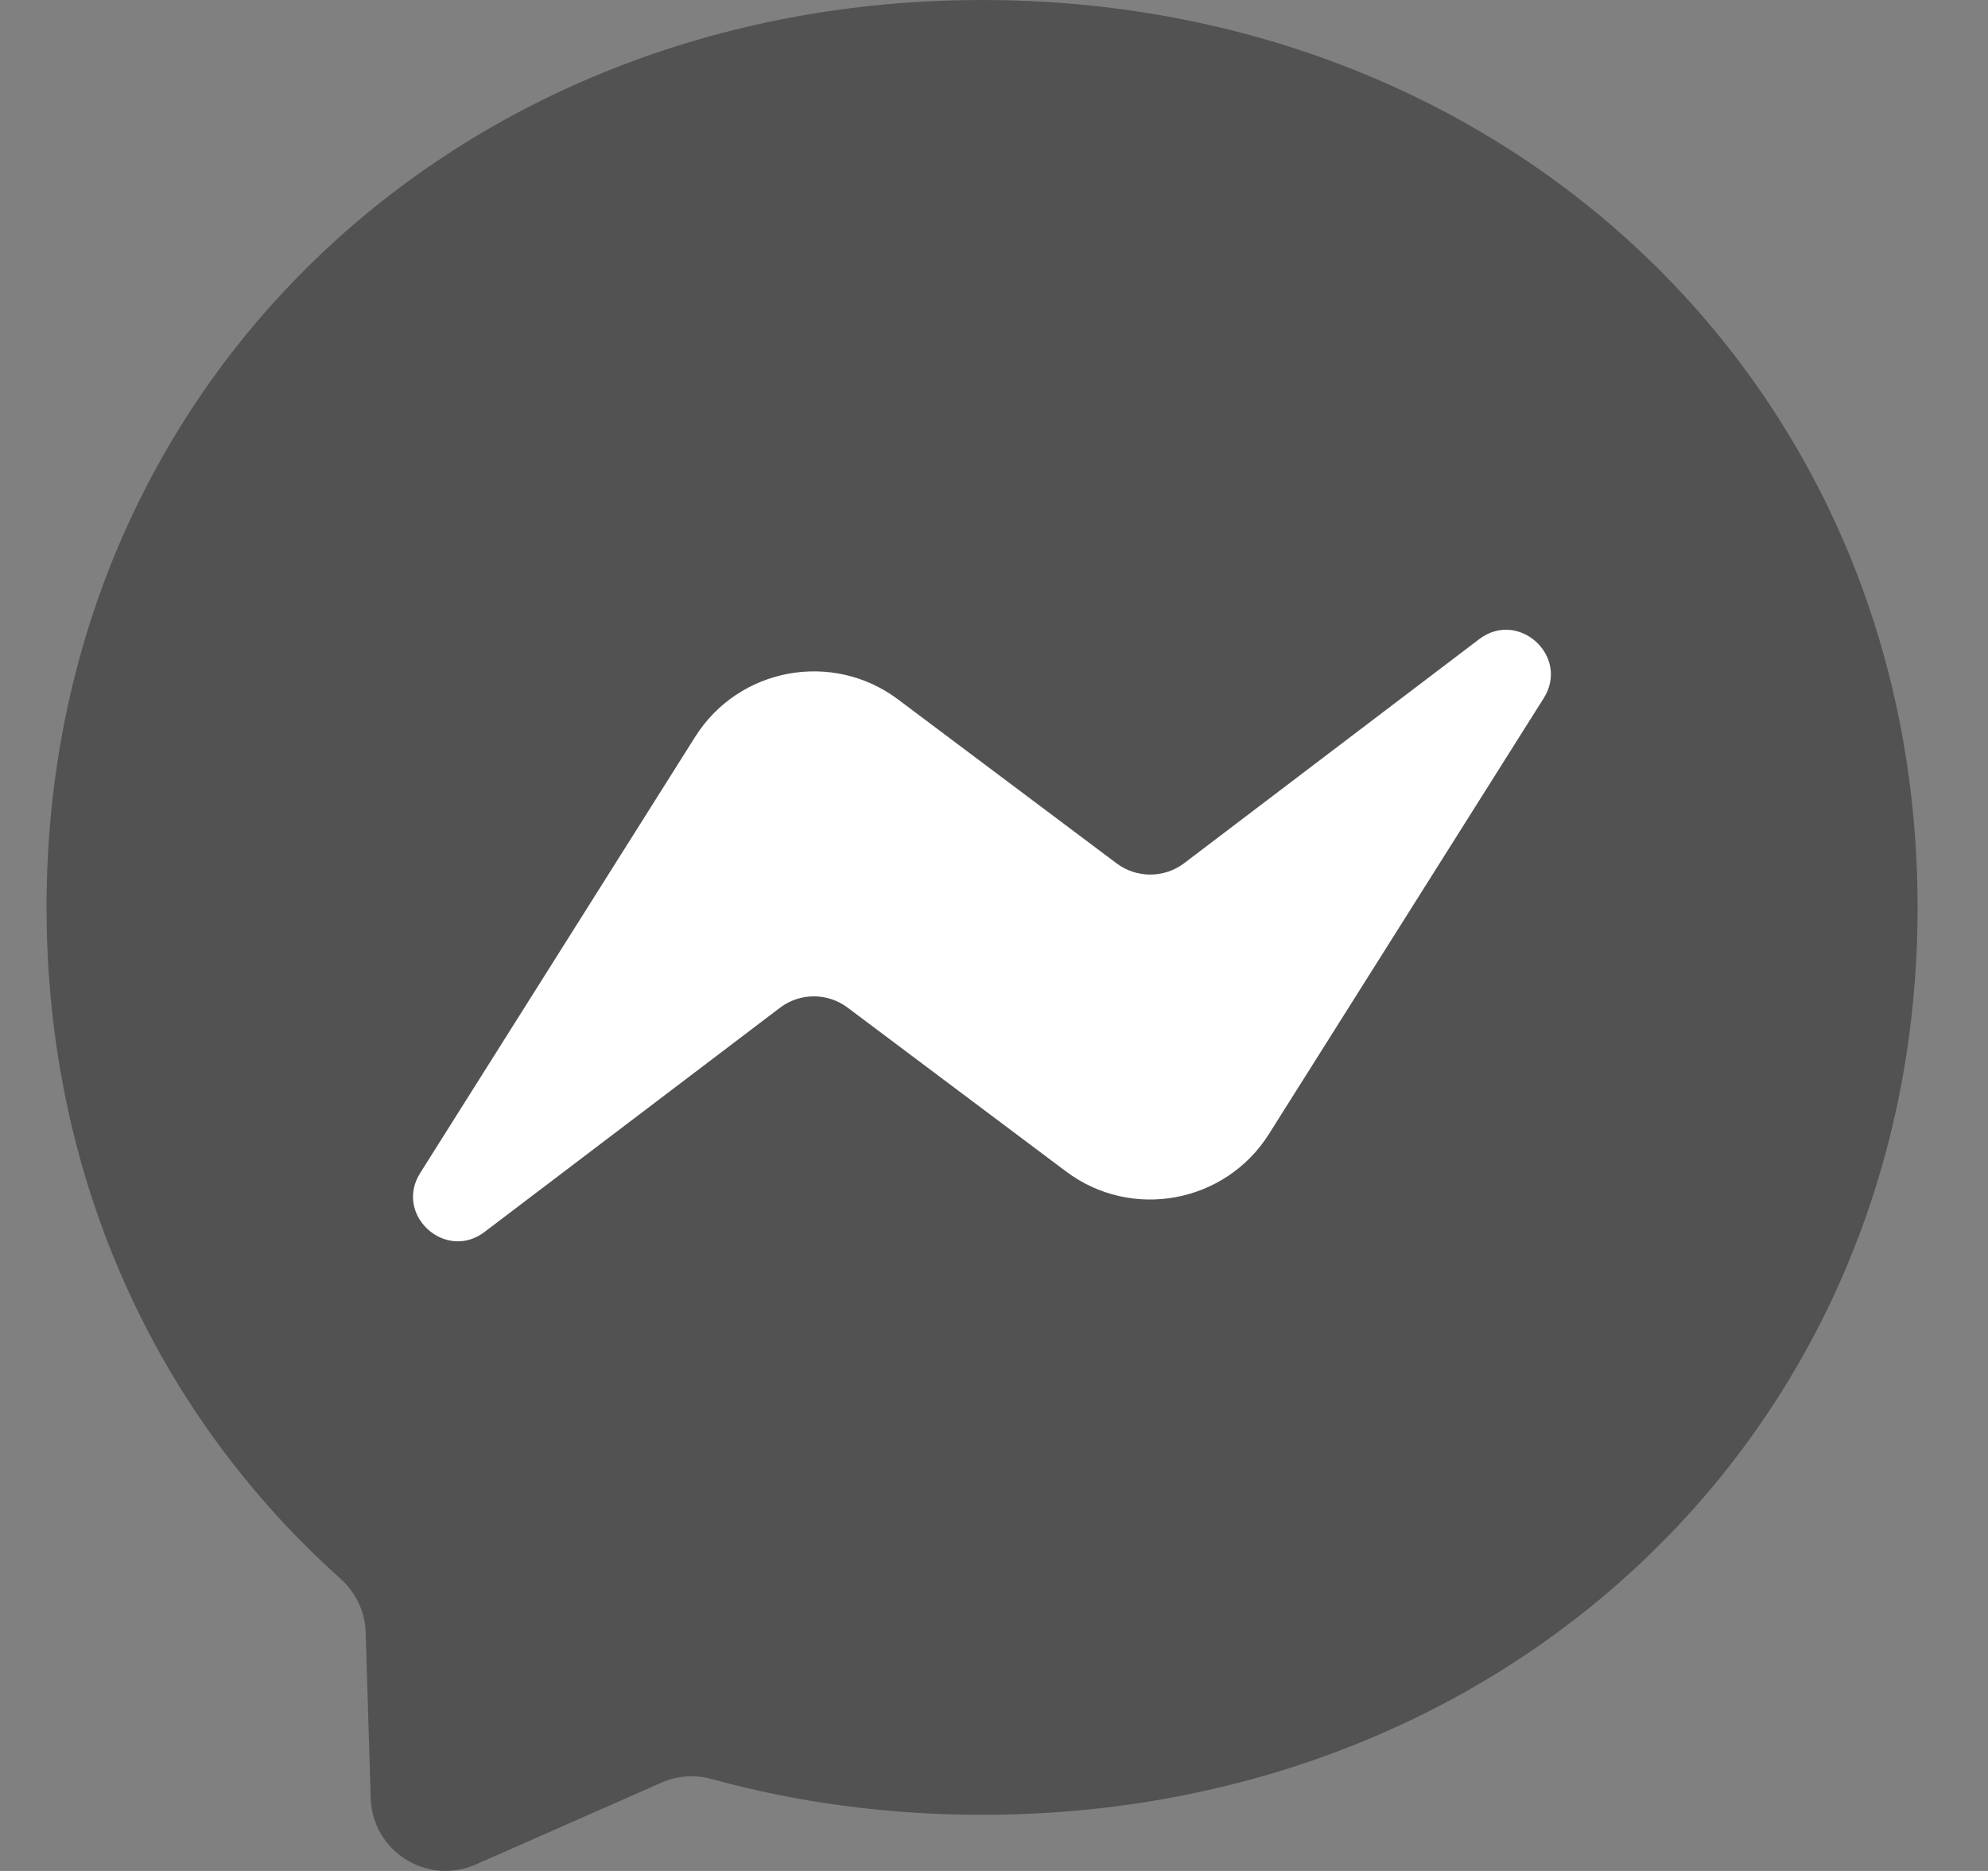 <svg width="17" height="16" viewBox="0 0 17 16" fill="none" xmlns="http://www.w3.org/2000/svg">
<rect x="0" y="0" width="17" height="16" fill="#808080" stroke="none"/>
<path fill-rule="evenodd" clip-rule="evenodd" d="M8.398 0C3.891 0 0.398 3.301 0.398 7.76C0.398 10.093 1.355 12.108 2.911 13.5C3.042 13.618 3.12 13.78 3.127 13.956L3.17 15.379C3.185 15.833 3.653 16.127 4.068 15.945L5.656 15.245C5.791 15.185 5.94 15.174 6.082 15.213C6.811 15.414 7.589 15.52 8.398 15.52C12.905 15.52 16.398 12.219 16.398 7.76C16.398 3.301 12.905 0 8.398 0Z" fill="#525252"/>
<path fill-rule="evenodd" clip-rule="evenodd" d="M3.594 10.03L5.944 6.302C6.317 5.709 7.119 5.561 7.679 5.981L9.548 7.383C9.72 7.512 9.955 7.511 10.126 7.382L12.649 5.466C12.986 5.21 13.427 5.614 13.2 5.972L10.851 9.698C10.478 10.29 9.676 10.439 9.116 10.018L7.247 8.616C7.075 8.488 6.84 8.489 6.67 8.618L4.144 10.535C3.808 10.791 3.367 10.387 3.594 10.03Z" fill="white"/>
</svg>
